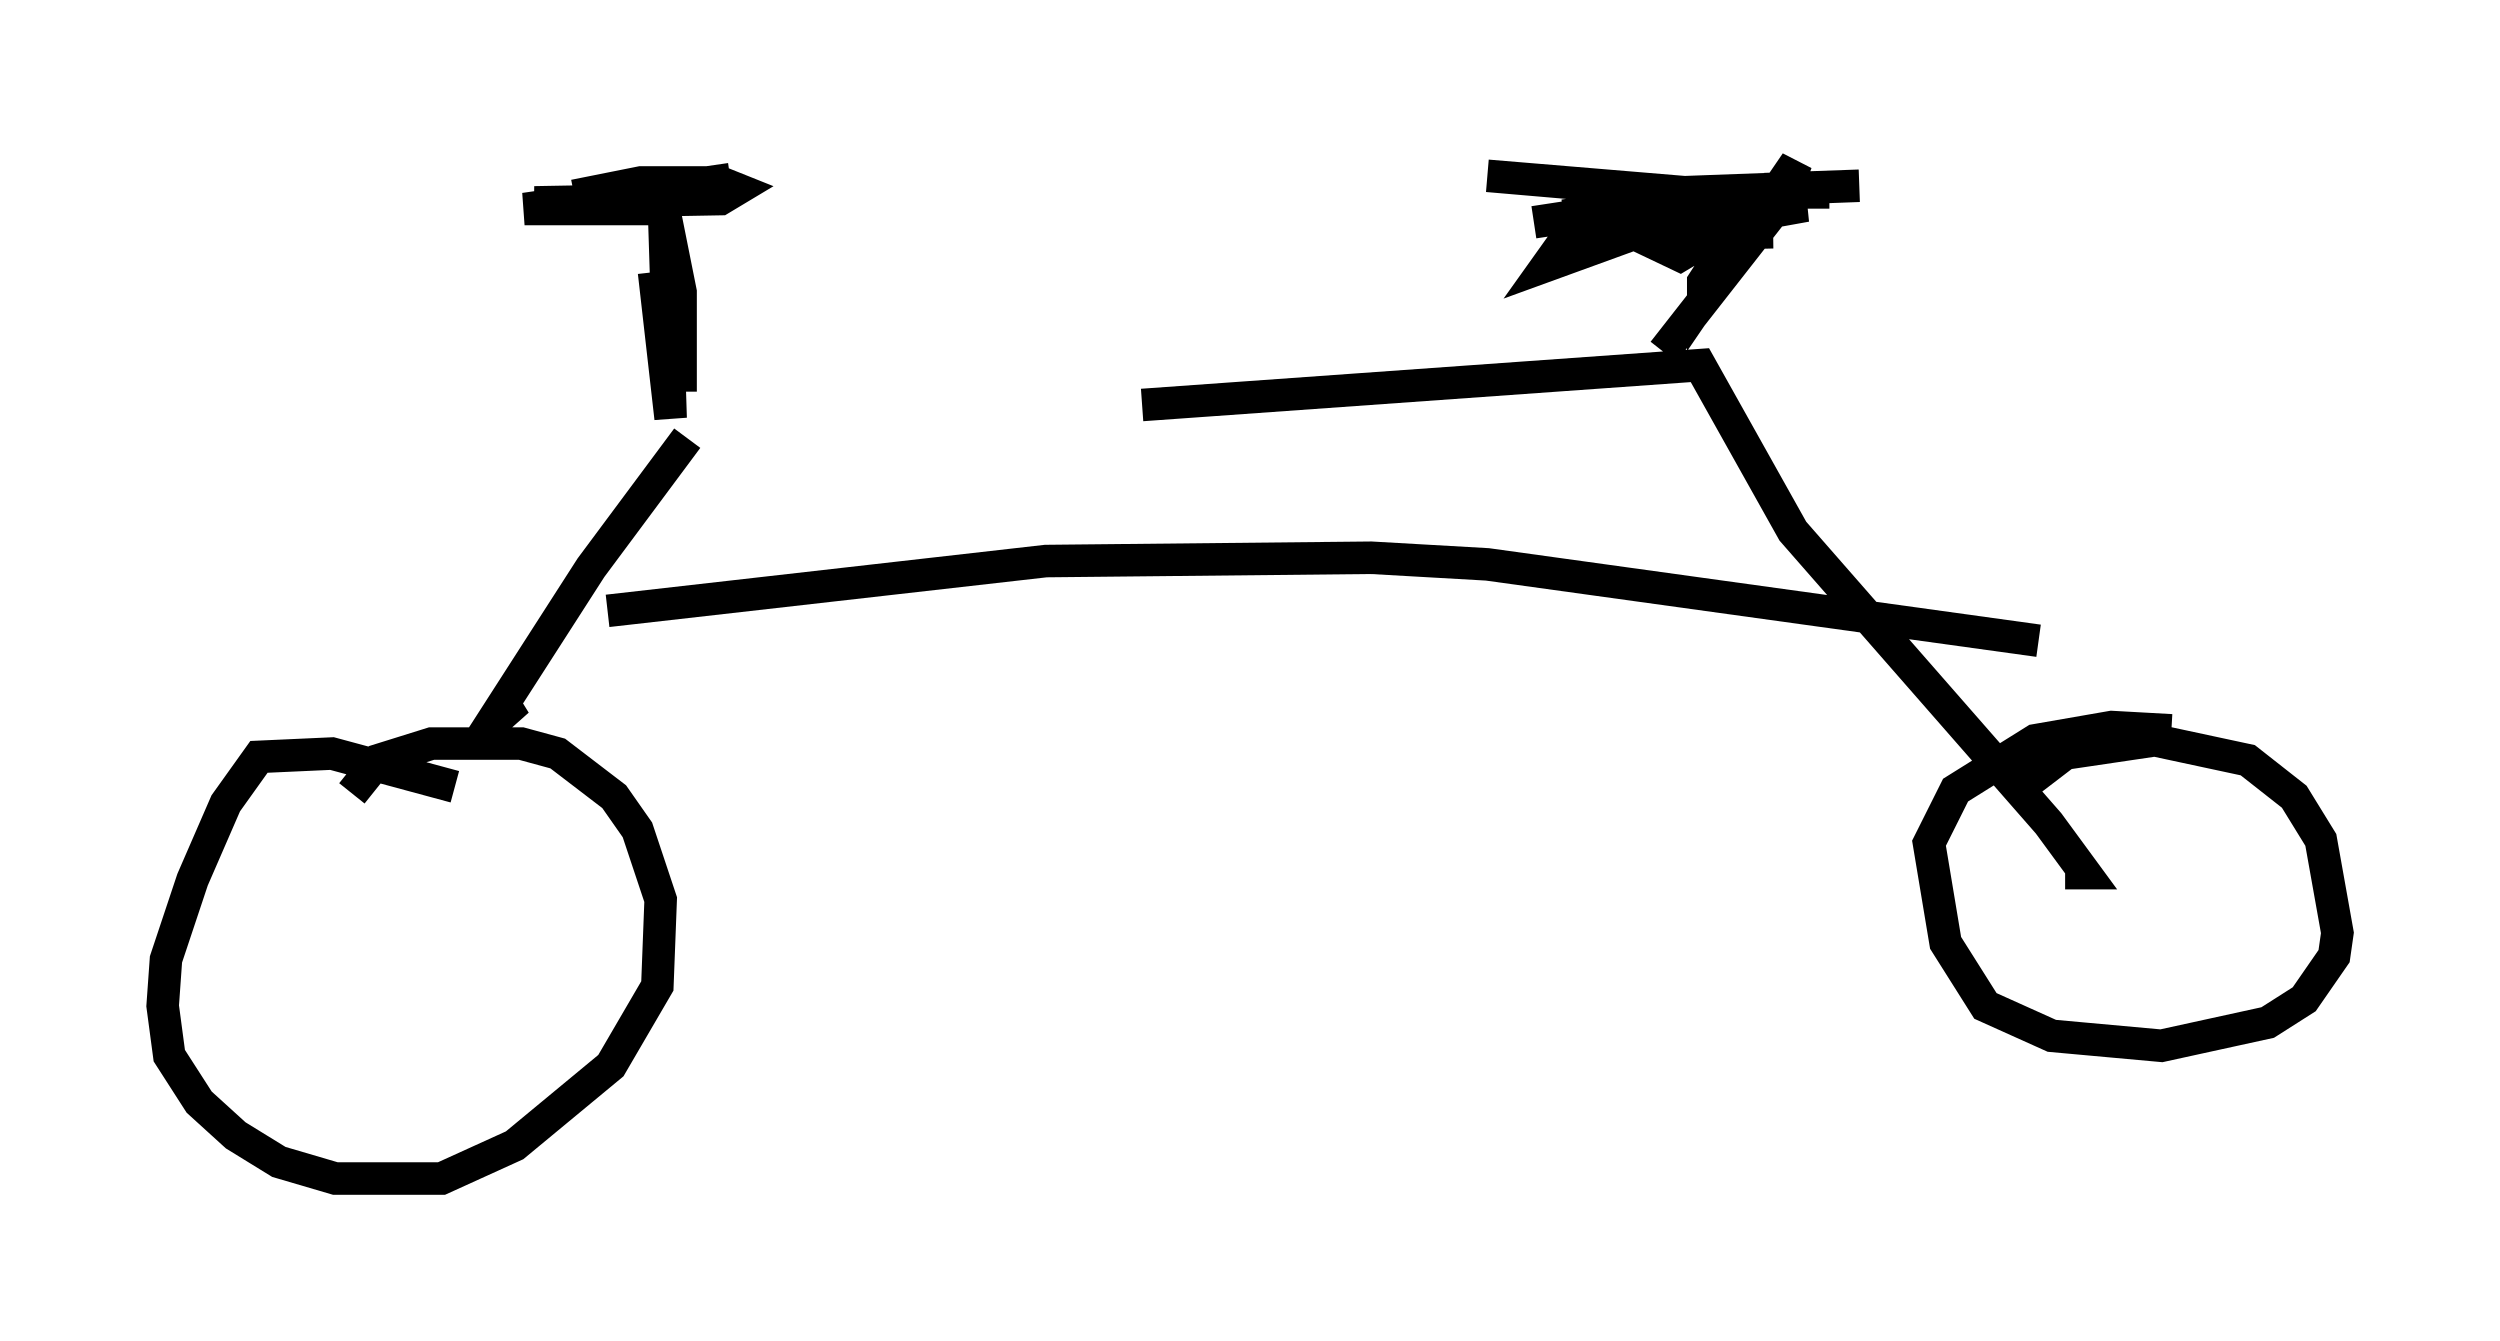 <?xml version="1.0" encoding="utf-8" ?>
<svg baseProfile="full" height="41.238" version="1.1" width="76.865" xmlns="http://www.w3.org/2000/svg" xmlns:ev="http://www.w3.org/2001/xml-events" xmlns:xlink="http://www.w3.org/1999/xlink"><defs /><rect fill="white" height="41.238" width="76.865" x="0" y="0" /><path d="M20.925, 12.656 m14.19, -0.204 l17.15, -1.225 2.858, 5.104 l7.861, 8.983 1.123, 1.531 l-0.613, 0.0 m-42.569, -14.802 l0.0, -3.063 -0.51, -2.552 l0.204, 6.431 -0.51, -4.492 m-2.45, -2.348 l2.042, -0.408 2.45, 0.0 l0.51, 0.204 -0.51, 0.306 l-5.717, 0.102 4.39, 0.204 l-4.696, 0.0 6.329, -0.919 m28.686, 5.308 l3.675, -4.696 0.408, -1.123 l-2.858, 4.185 0.0, -0.51 l1.327, -2.042 -2.042, 1.225 l-2.144, -1.021 4.798, -1.021 l2.858, -0.102 -5.513, 0.204 l-5.921, -0.51 6.125, 0.51 l4.39, 0.0 -7.656, 0.0 l4.696, 0.0 -6.125, 0.919 l6.023, -0.919 -5.104, 0.715 l3.981, -0.102 -4.492, 1.633 l0.51, -0.715 1.838, -0.817 l-1.531, 0.306 1.838, 0.0 l2.654, -0.51 -1.327, 0.0 l3.981, -0.102 -5.104, 0.919 l4.083, -0.102 -2.552, 0.0 l1.94, 0.204 m-43.08, 17.048 l0.817, -1.021 1.633, -0.51 l2.756, 0.0 1.123, 0.306 l1.735, 1.327 0.715, 1.021 l0.715, 2.144 -0.102, 2.654 l-1.429, 2.45 -2.96, 2.45 l-2.246, 1.021 -3.267, 0.0 l-1.735, -0.51 -1.327, -0.817 l-1.123, -1.021 -0.919, -1.429 l-0.204, -1.531 0.102, -1.429 l0.817, -2.45 1.021, -2.348 l1.021, -1.429 2.246, -0.102 l3.777, 1.021 m47.776, 0.306 l1.735, -1.327 2.756, -0.408 l2.858, 0.613 1.429, 1.123 l0.817, 1.327 0.51, 2.858 l-0.102, 0.715 -0.919, 1.327 l-1.123, 0.715 -3.267, 0.715 l-3.369, -0.306 -2.042, -0.919 l-1.225, -1.94 -0.51, -3.063 l0.817, -1.633 2.45, -1.531 l2.348, -0.408 1.838, 0.102 m-45.632, -8.983 l-2.96, 3.981 -2.756, 4.288 l0.51, -0.204 -0.919, 0.817 l0.306, -0.102 m3.369, -3.471 l13.475, -1.531 10.004, -0.102 l3.573, 0.204 16.946, 2.348 " fill="none" stroke="black" stroke-width="1" /></svg>